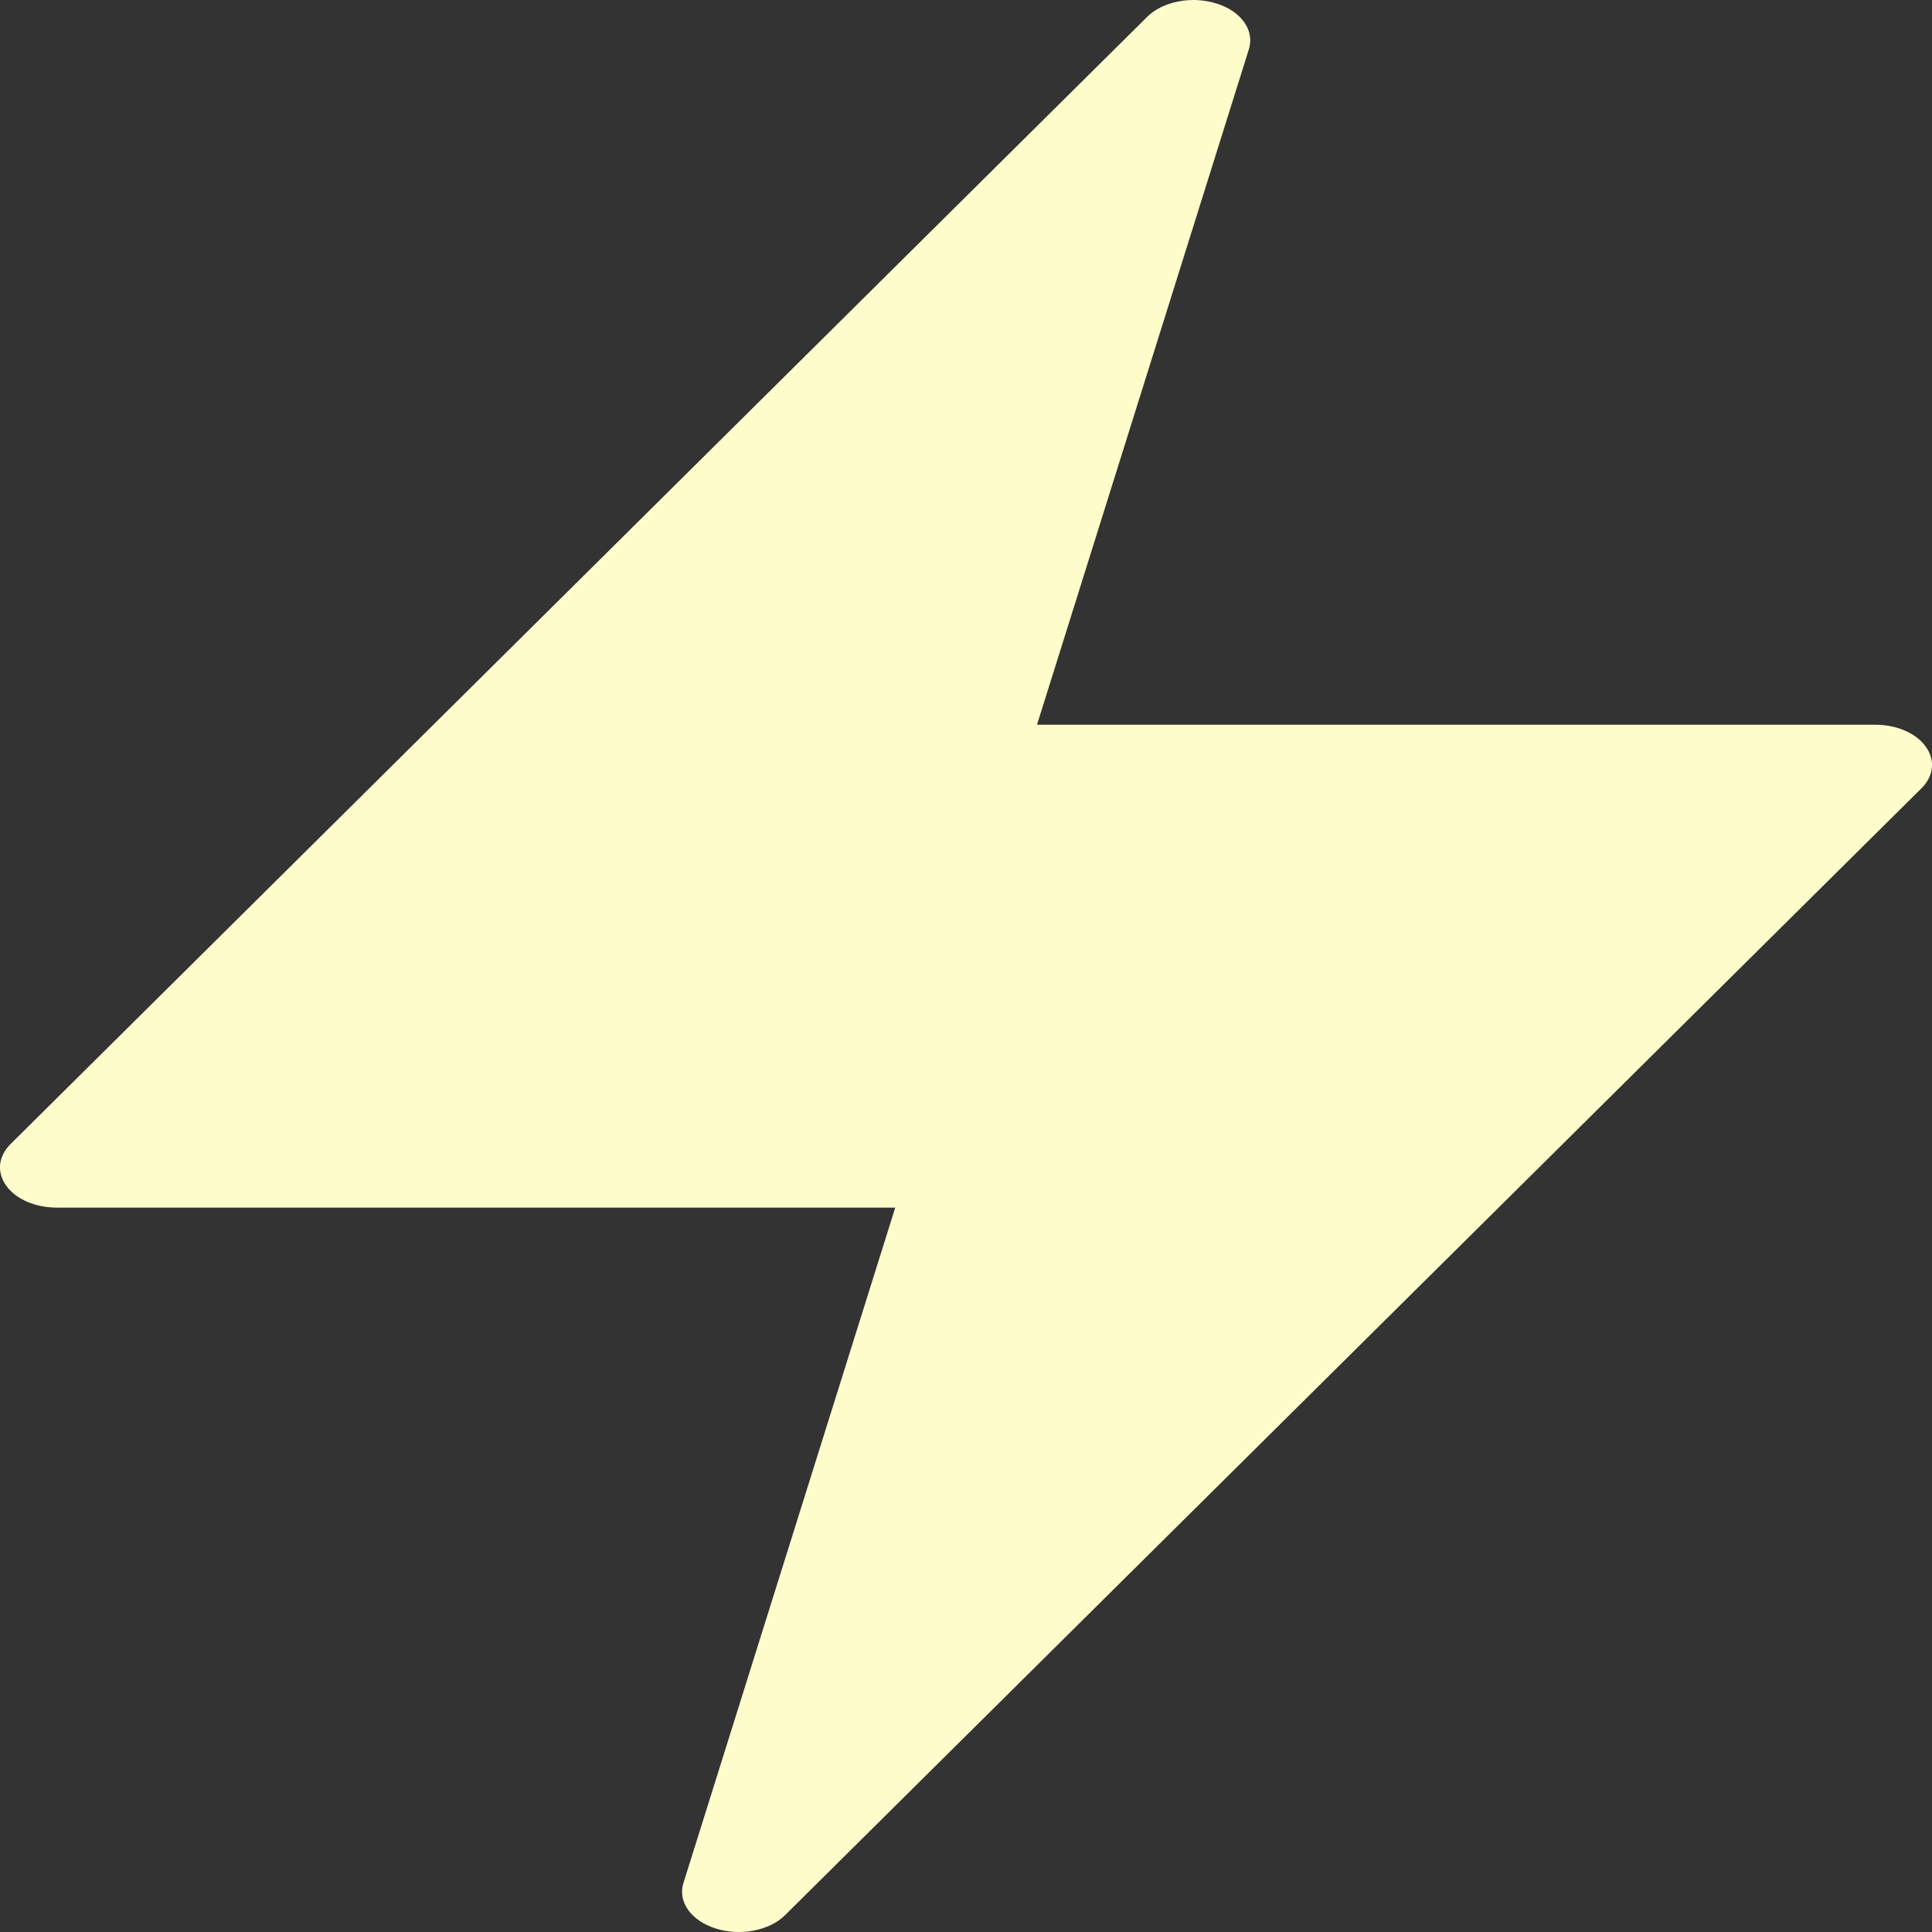 <svg width="16" height="16" viewBox="0 0 16 16" fill="none" xmlns="http://www.w3.org/2000/svg">
<rect x="0" y="0" width="16" height="16" fill="#333333" stroke="none"/>
<path d="M15.947 6.182C15.908 6.127 15.848 6.082 15.774 6.05C15.7 6.018 15.616 6.002 15.53 6.002H8.588L10.343 0.407C10.366 0.331 10.353 0.253 10.304 0.184C10.255 0.115 10.175 0.06 10.075 0.029C9.976 -0.002 9.865 -0.009 9.76 0.012C9.655 0.032 9.563 0.077 9.5 0.14L0.09 9.472C0.039 9.522 0.008 9.581 0.001 9.642C-0.005 9.703 0.012 9.765 0.052 9.82C0.091 9.875 0.152 9.921 0.226 9.953C0.301 9.985 0.386 10.001 0.473 10.001H7.414L5.66 15.594C5.636 15.669 5.65 15.747 5.698 15.816C5.747 15.885 5.828 15.94 5.927 15.971C6.026 16.002 6.138 16.009 6.243 15.988C6.347 15.968 6.439 15.923 6.502 15.86L15.913 6.528C15.963 6.478 15.993 6.42 15.999 6.358C16.005 6.297 15.987 6.236 15.947 6.182Z" fill="#FFFCCC"/>
</svg>
